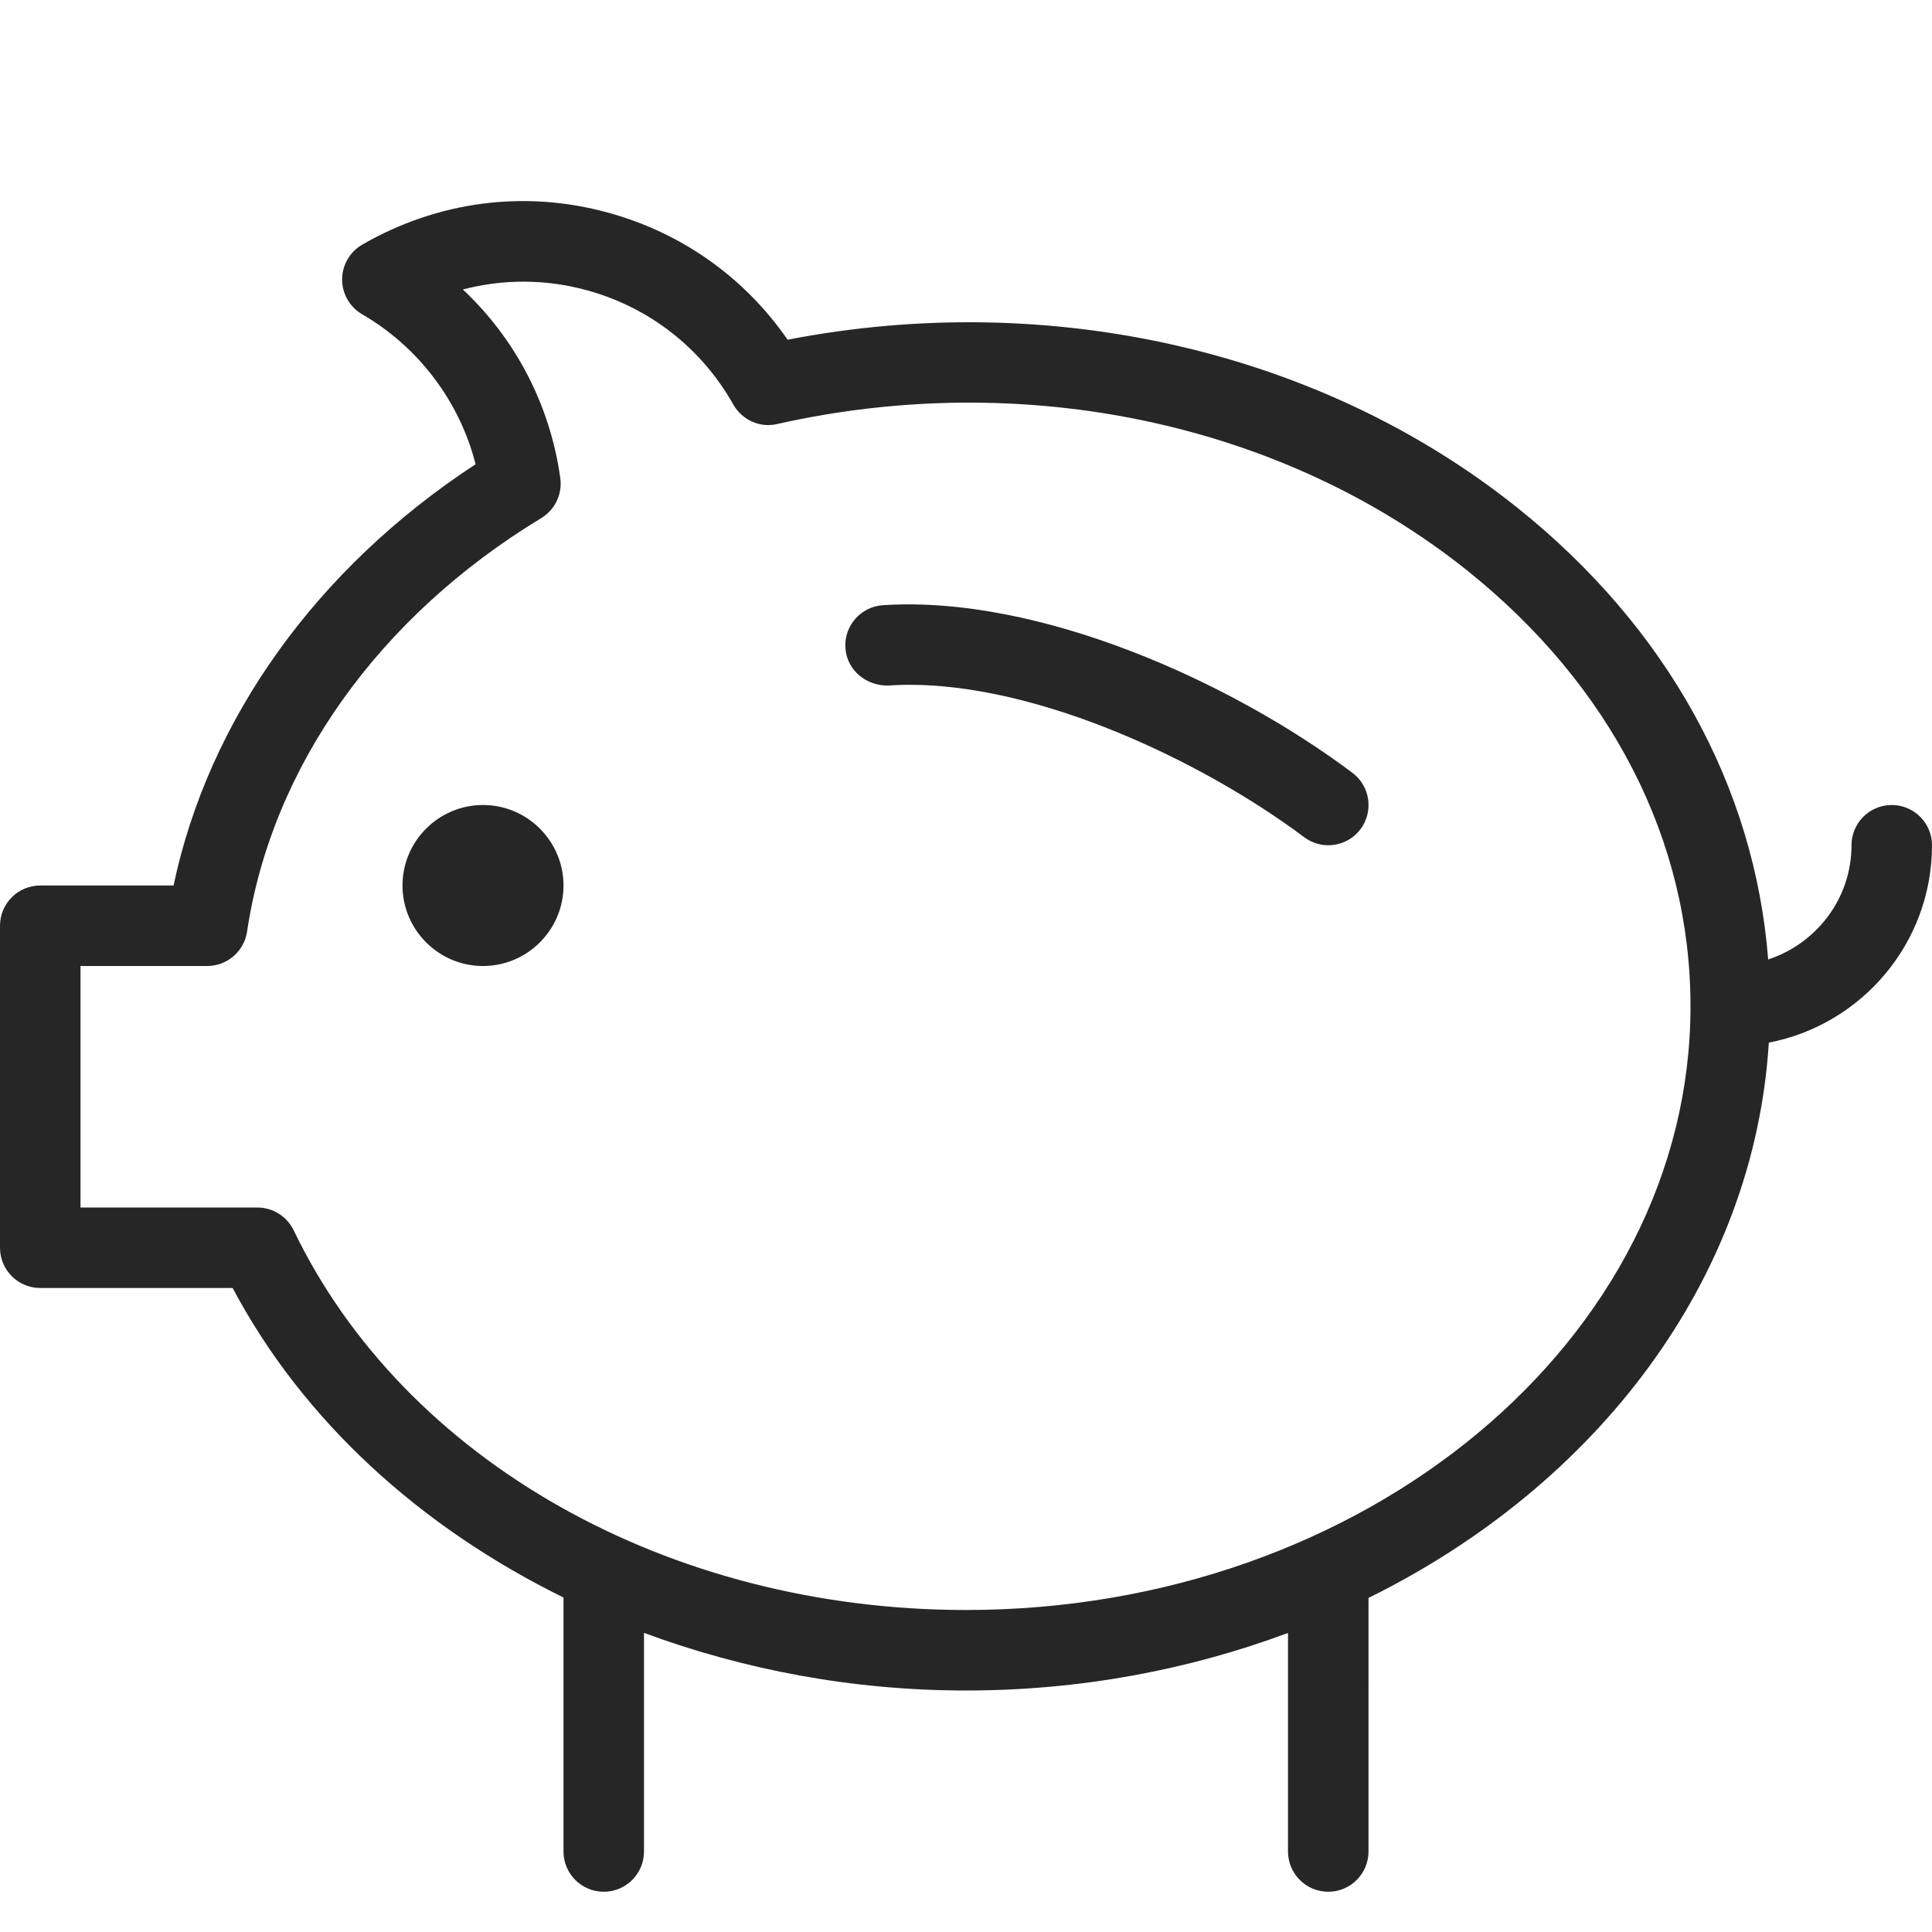 <?xml version="1.0" encoding="iso-8859-1"?>
<!-- Generator: Adobe Illustrator 19.2.1, SVG Export Plug-In . SVG Version: 6.00 Build 0)  -->
<svg version="1.1" xmlns="http://www.w3.org/2000/svg" xmlns:xlink="http://www.w3.org/1999/xlink" x="0px" y="0px"
	 viewBox="0 0 24 24" style="enable-background:new 0 0 24 24;" xml:space="preserve">
<g id="piggybank-alt">
	<rect id="bounding_168_" style="fill:none;" width="24" height="24"/>
	<path style="fill:#262626;" d="M16.8,9.6c0.221,0.166,0.266,0.479,0.101,0.7c-0.099,0.131-0.249,0.2-0.4,0.2
		c-0.104,0-0.21-0.033-0.3-0.1c-1.314-0.985-3.489-1.999-5.167-1.884c-0.272,0.006-0.514-0.19-0.532-0.466
		c-0.018-0.275,0.19-0.514,0.466-0.532C12.91,7.392,15.296,8.471,16.8,9.6z M21.973,12.952c-0.184,2.947-2.134,5.497-4.973,6.898V23
		c0,0.276-0.224,0.5-0.5,0.5S16,23.276,16,23v-2.715C14.774,20.742,13.422,21,12,21c-1.411,0-2.764-0.258-4-0.716V23
		c0,0.276-0.224,0.5-0.5,0.5S7,23.276,7,23v-3.155C5.227,18.973,3.769,17.657,2.89,16H0.5C0.224,16,0,15.776,0,15.5v-4
		C0,11.224,0.224,11,0.5,11h1.656c0.436-2.067,1.779-3.942,3.752-5.233C5.712,4.992,5.201,4.311,4.5,3.905
		C4.345,3.815,4.25,3.65,4.25,3.472c0-0.178,0.095-0.343,0.25-0.433C5.434,2.5,6.516,2.356,7.551,2.641
		c0.917,0.25,1.698,0.805,2.233,1.579c3.261-0.633,6.627,0.137,9.065,2.087c1.863,1.49,2.948,3.467,3.116,5.612
		C22.564,11.721,23,11.164,23,10.5c0-0.276,0.224-0.5,0.5-0.5s0.5,0.224,0.5,0.5C24,11.716,23.126,12.73,21.973,12.952z M21,12.5
		c0-2.059-0.985-3.981-2.774-5.413c-2.291-1.832-5.495-2.512-8.57-1.82C9.44,5.319,9.219,5.217,9.11,5.026
		C8.713,4.322,8.065,3.817,7.288,3.605C6.777,3.465,6.25,3.465,5.75,3.596c0.654,0.615,1.083,1.433,1.21,2.342
		c0.028,0.198-0.065,0.394-0.236,0.498c-2.019,1.222-3.351,3.095-3.655,5.138C3.032,11.818,2.822,12,2.574,12H1v3h2.197
		c0.192,0,0.367,0.11,0.451,0.283C5.026,18.148,8.305,20,12,20C16.963,20,21,16.636,21,12.5z M6,10c-0.551,0-1,0.449-1,1
		s0.449,1,1,1s1-0.449,1-1S6.551,10,6,10z"/>
</g>
<g id="Layer_1">
</g>
</svg>
